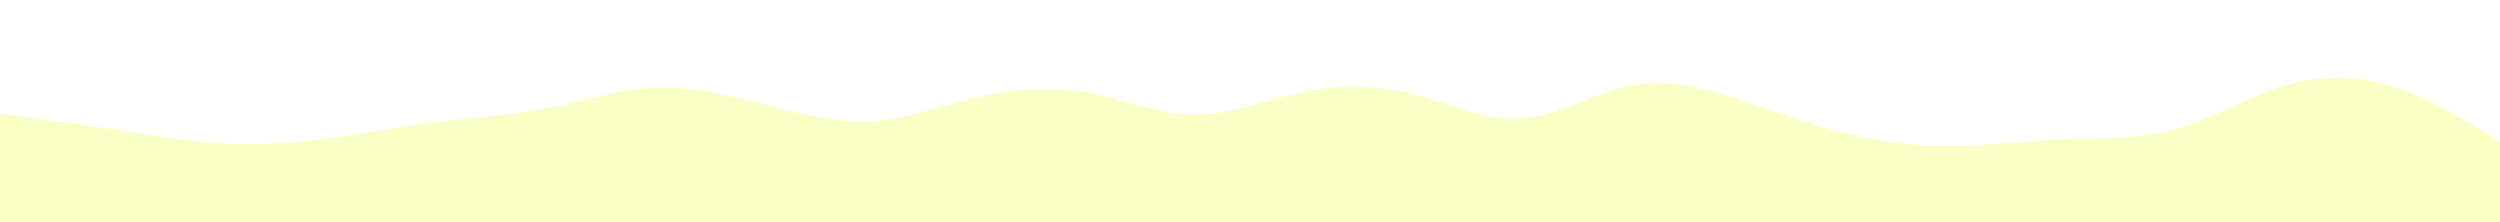 <svg id="visual" viewBox="0 0 900 80" width="900" height="80" xmlns="http://www.w3.org/2000/svg" xmlns:xlink="http://www.w3.org/1999/xlink" version="1.1"><rect x="0" y="0" width="900" height="80" fill="#ffffff"></rect><path d="M0 41L6.5 41.8C13 42.7 26 44.3 39 46.3C52 48.3 65 50.7 78 51.5C91 52.3 104 51.7 117.2 50C130.3 48.3 143.7 45.7 156.8 44C170 42.3 183 41.7 196 39.2C209 36.7 222 32.3 235 31.7C248 31 261 34 274 37.3C287 40.7 300 44.3 313 43.7C326 43 339 38 352 35C365 32 378 31 391 33.3C404 35.7 417 41.3 430.2 41.3C443.3 41.3 456.7 35.7 469.8 33C483 30.3 496 30.7 509 34C522 37.3 535 43.7 548 42.7C561 41.7 574 33.3 587 30.8C600 28.3 613 31.7 626 35.8C639 40 652 45 665 48.2C678 51.3 691 52.7 704 52.5C717 52.3 730 50.7 743.2 50.2C756.3 49.7 769.7 50.3 782.8 46.7C796 43 809 35 822 31C835 27 848 27 861 31C874 35 887 43 893.5 47L900 51L900 81L893.5 81C887 81 874 81 861 81C848 81 835 81 822 81C809 81 796 81 782.8 81C769.7 81 756.3 81 743.2 81C730 81 717 81 704 81C691 81 678 81 665 81C652 81 639 81 626 81C613 81 600 81 587 81C574 81 561 81 548 81C535 81 522 81 509 81C496 81 483 81 469.8 81C456.7 81 443.3 81 430.2 81C417 81 404 81 391 81C378 81 365 81 352 81C339 81 326 81 313 81C300 81 287 81 274 81C261 81 248 81 235 81C222 81 209 81 196 81C183 81 170 81 156.8 81C143.7 81 130.3 81 117.2 81C104 81 91 81 78 81C65 81 52 81 39 81C26 81 13 81 6.5 81L0 81Z" fill="#FAFFC5" stroke-linecap="round" stroke-linejoin="miter"></path></svg>
